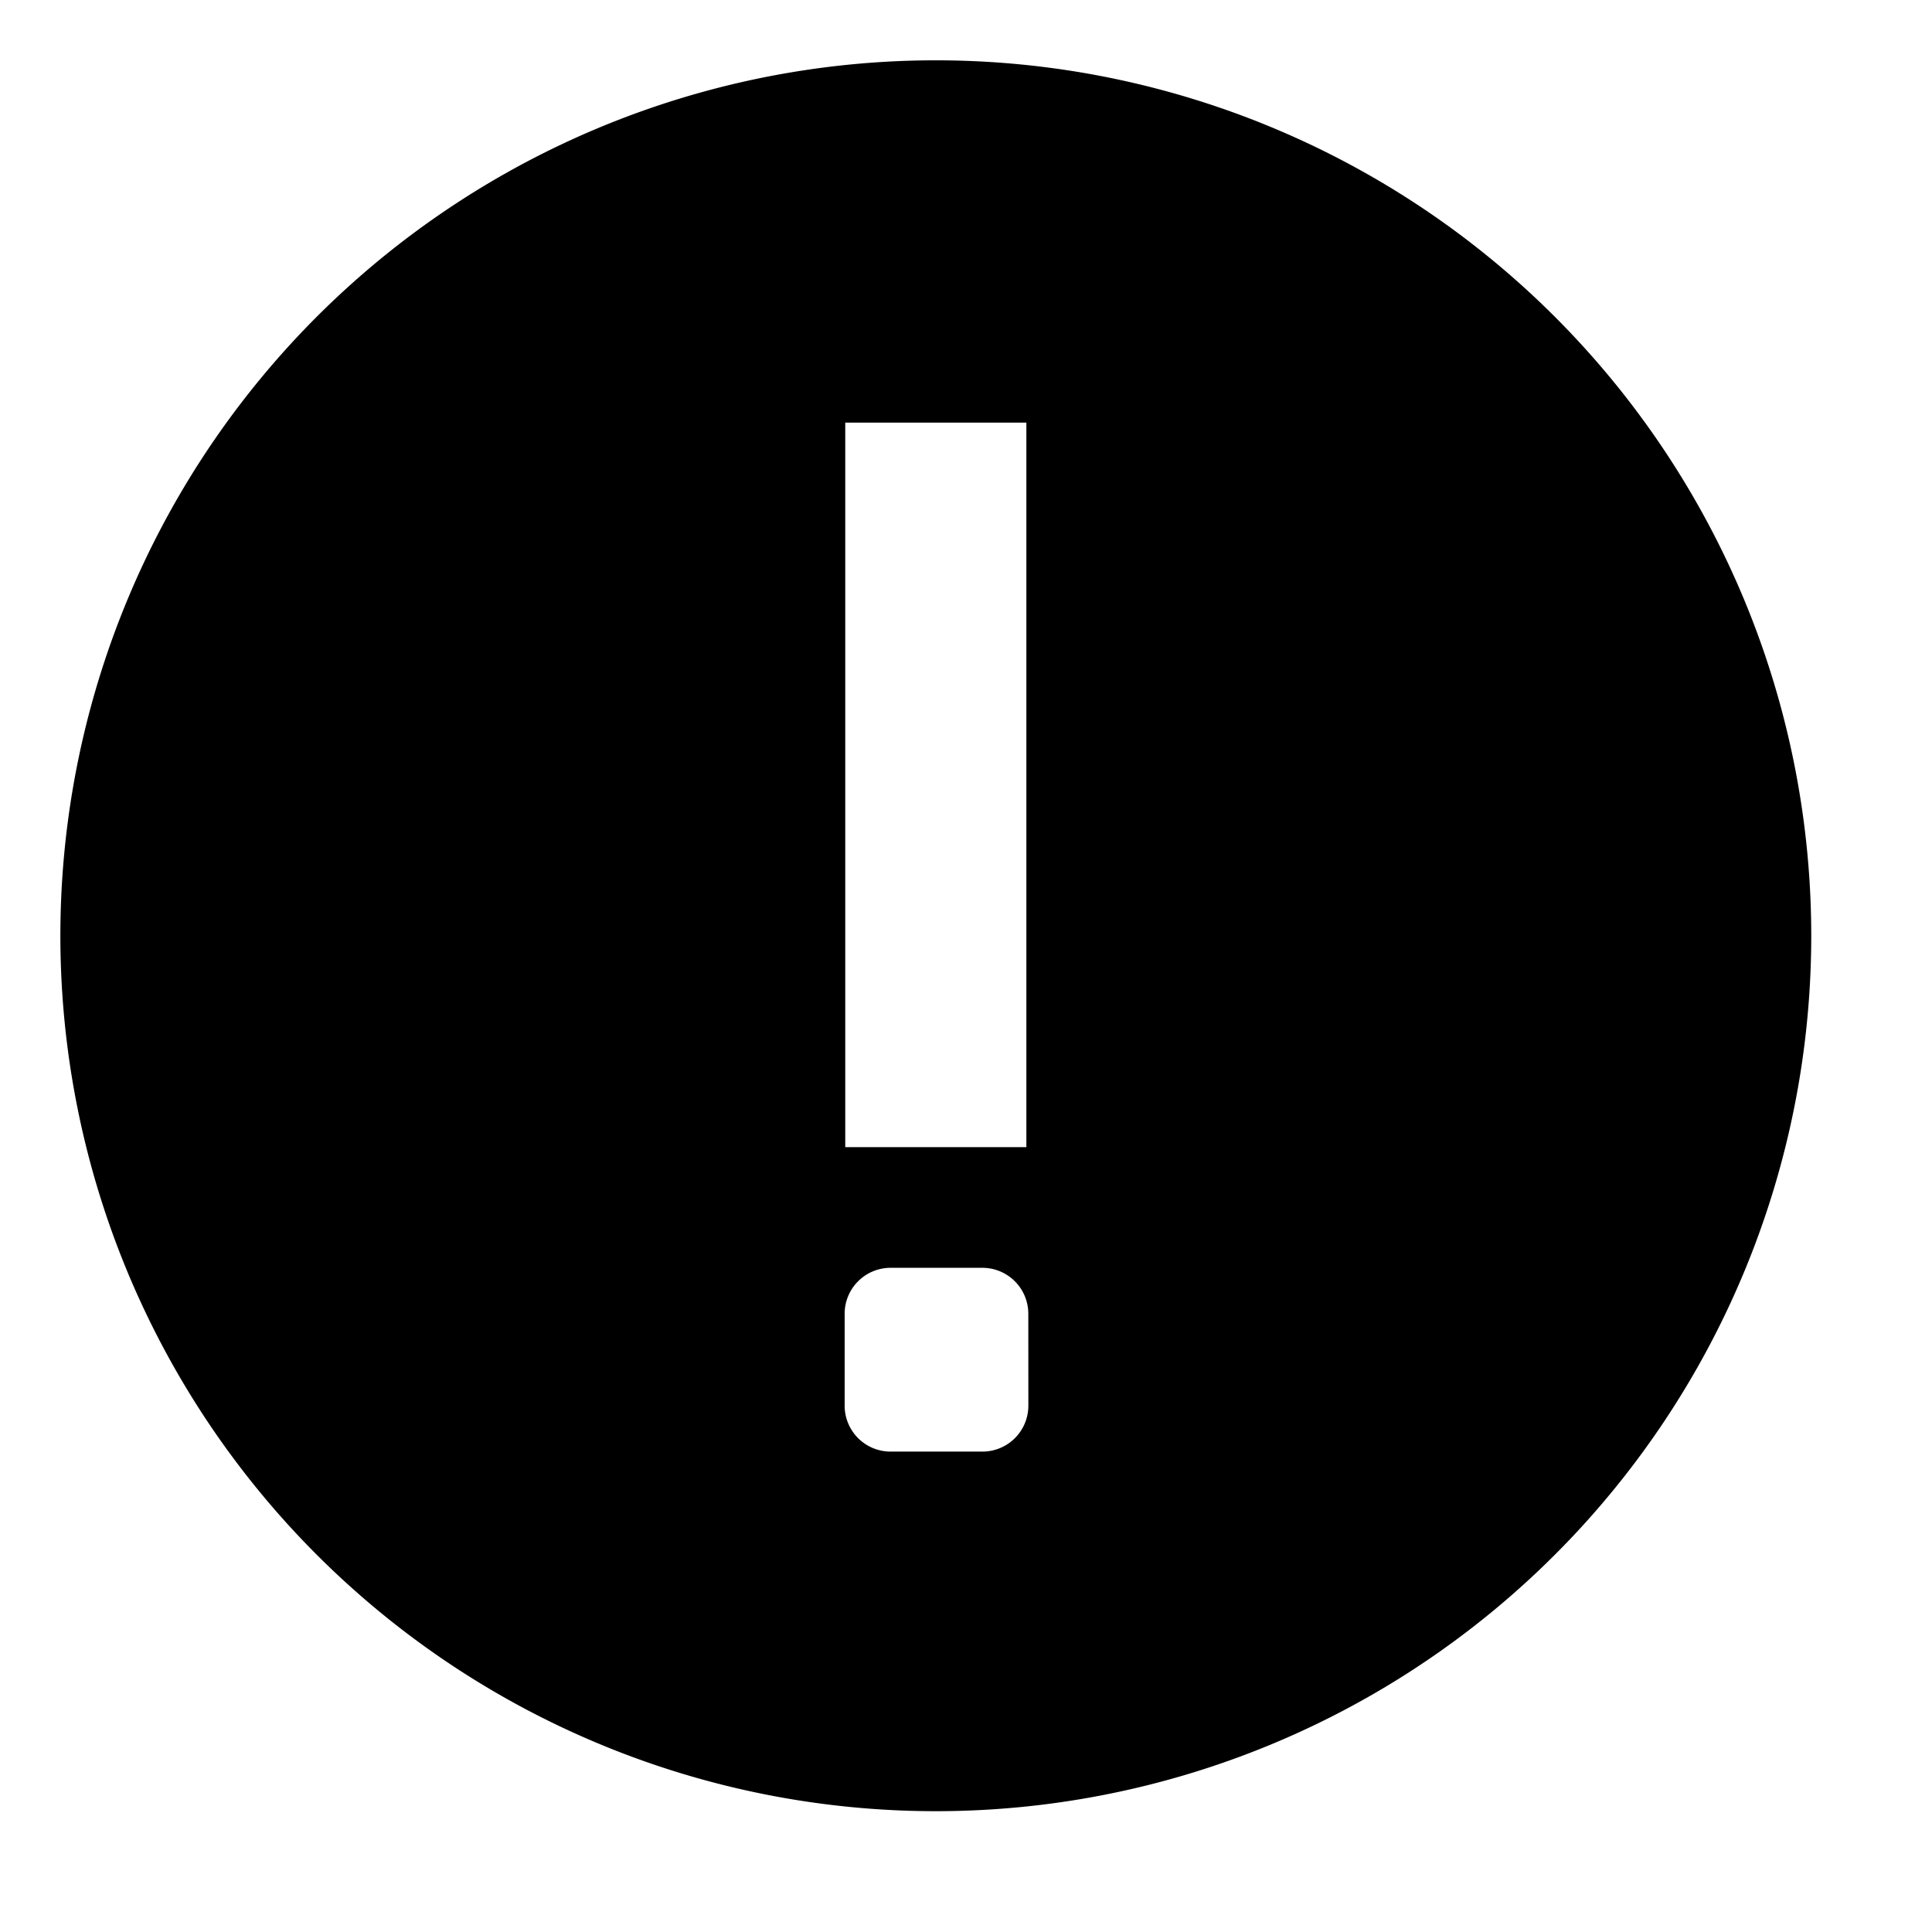 <svg id="icons" xmlns="http://www.w3.org/2000/svg" viewBox="0 0 32 32"><path d="M15.5.999a14.5 14.5 0 1 0 14.5 14.5A14.501 14.501 0 0 0 15.5.999zM14 7h3v12h-3zm3.033 16.283a.761.761 0 0 1-.761.76H14.75a.761.761 0 0 1-.76-.76V21.76a.761.761 0 0 1 .76-.761h1.522a.761.761 0 0 1 .76.76z"/></svg>